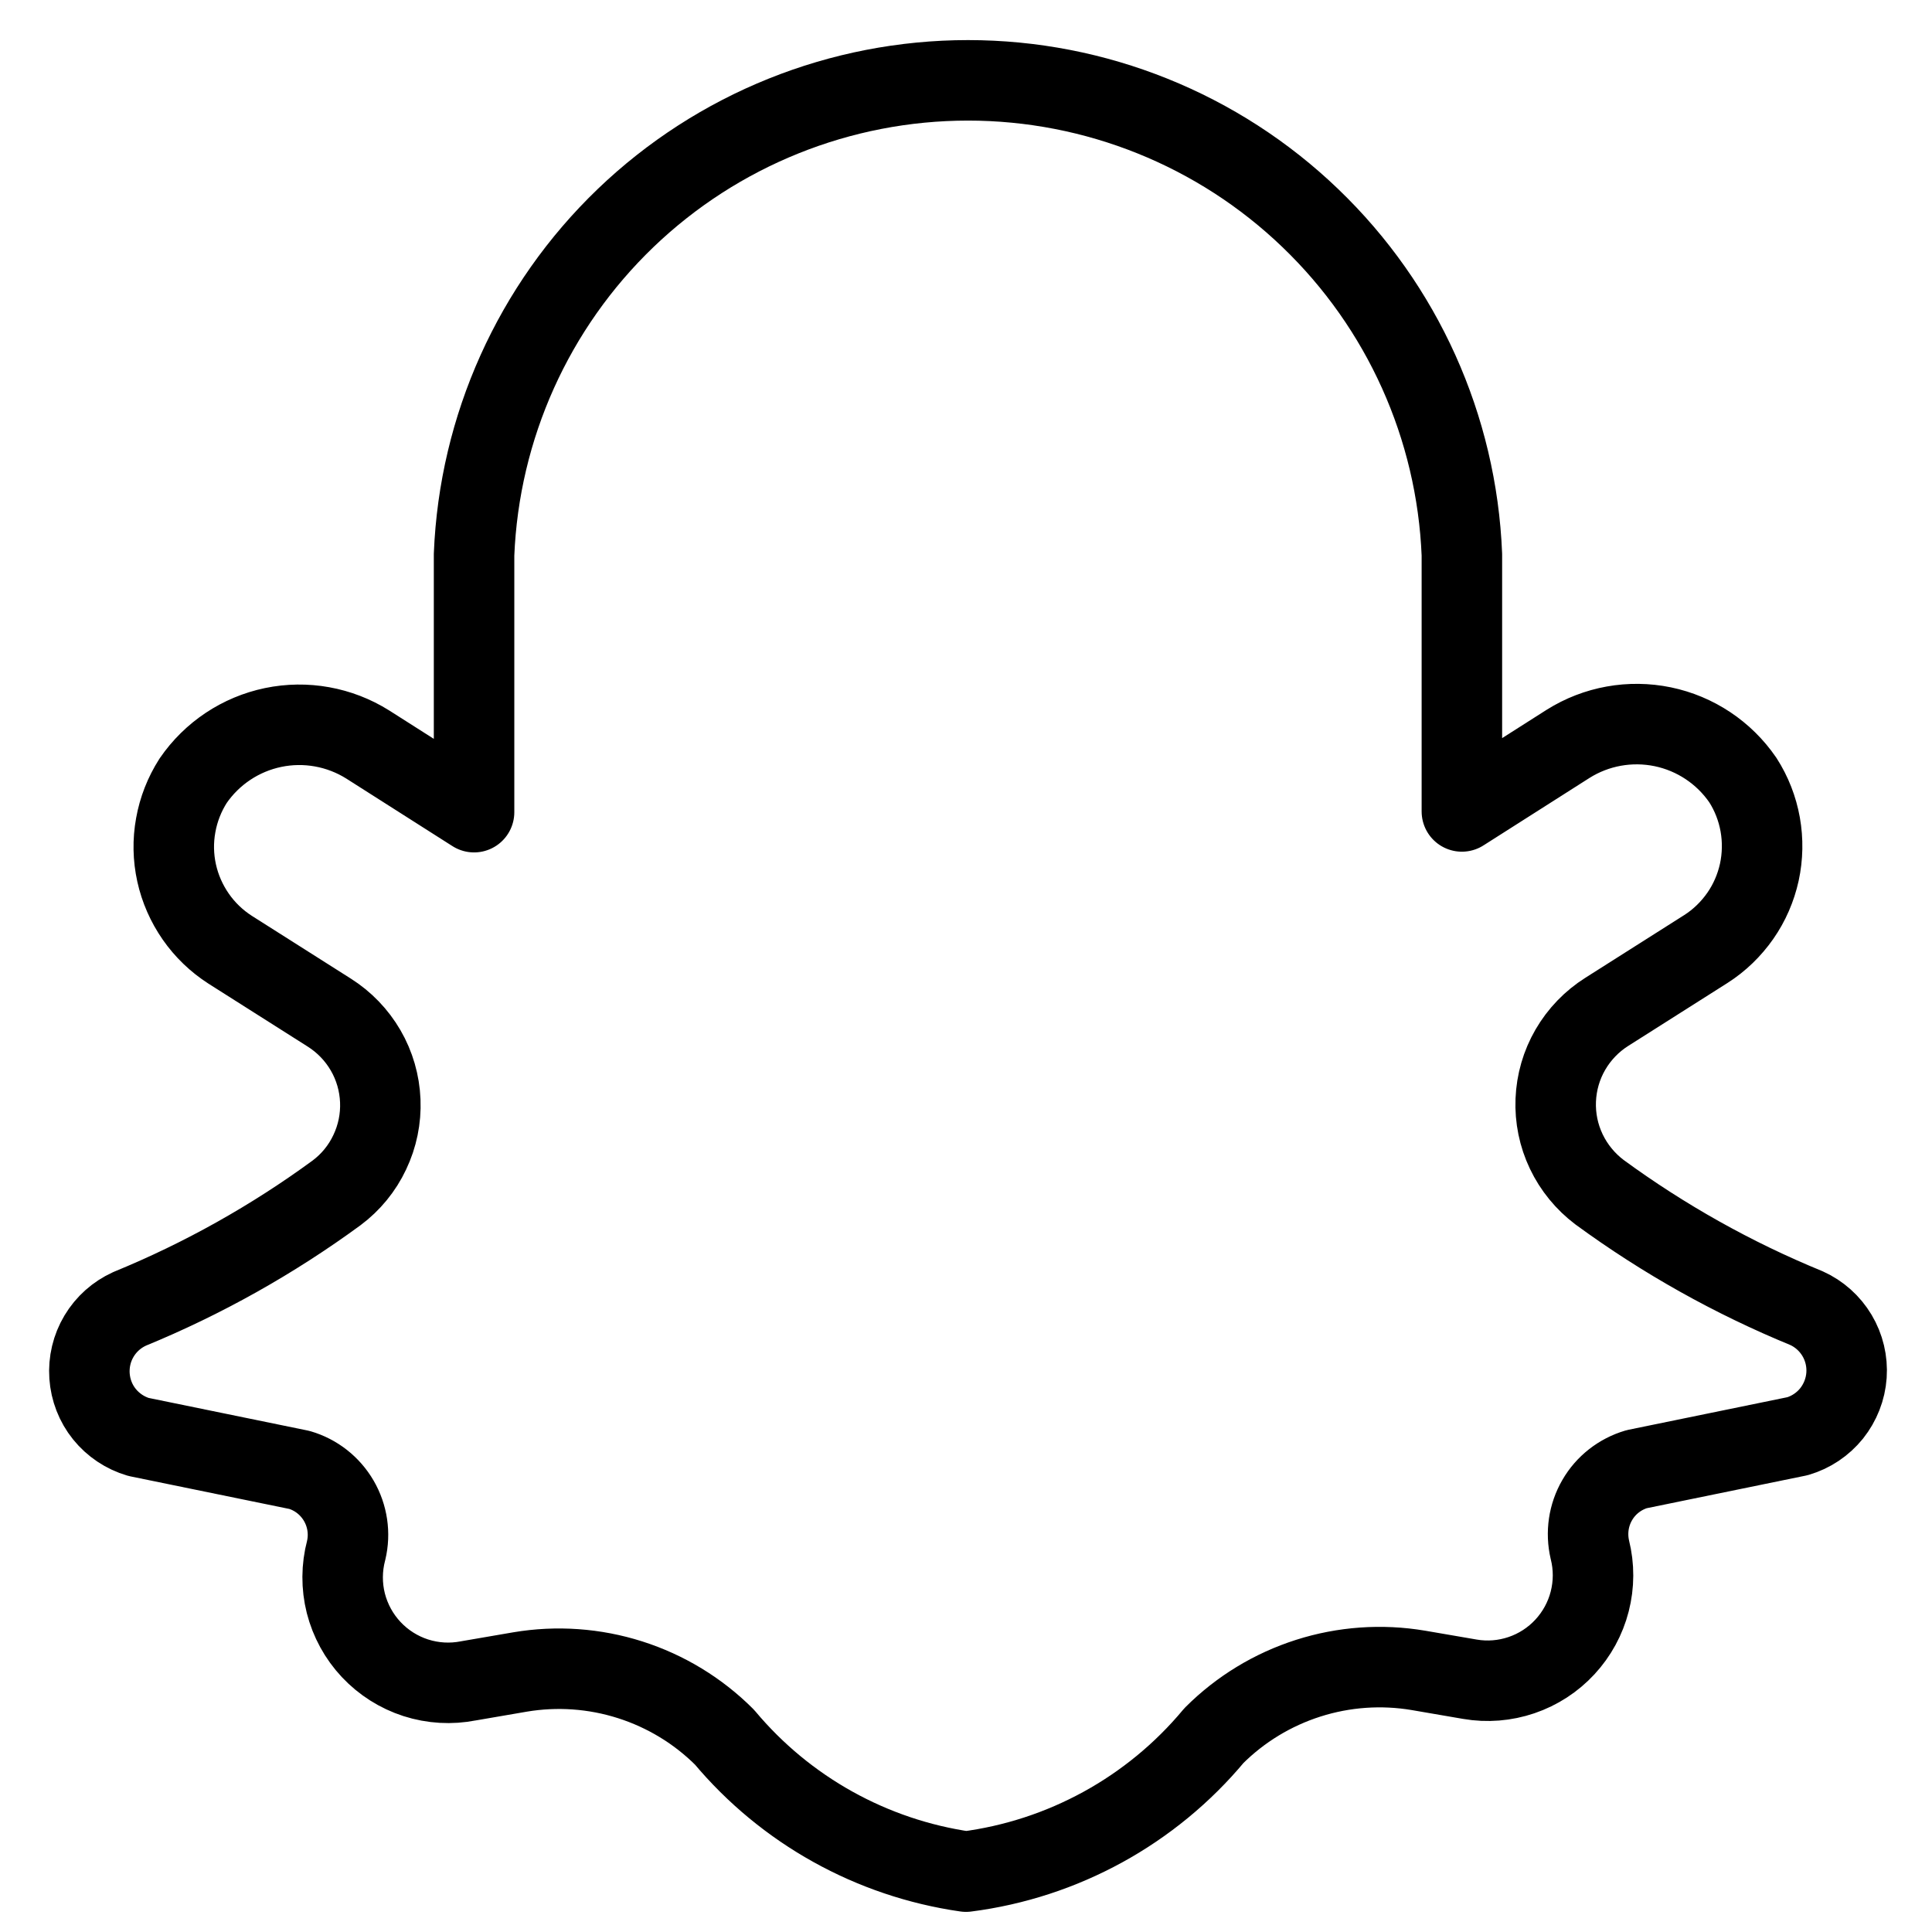 <svg xmlns="http://www.w3.org/2000/svg" fill="none" viewBox="0 0 24 24" id="Snapchat-Logo--Streamline-Ultimate">
  <desc>
    Snapchat Logo Streamline Icon: https://streamlinehq.com
  </desc>
  <path stroke="#000000" stroke-linecap="round" stroke-linejoin="round" d="M12 23.25c-1.172 -0.168 -2.24 -0.762 -3 -1.67 -0.328 -0.328 -0.73 -0.572 -1.172 -0.713 -0.442 -0.141 -0.911 -0.174 -1.368 -0.097l-0.64 0.11c-0.218 0.043 -0.443 0.03 -0.655 -0.038 -0.211 -0.068 -0.402 -0.189 -0.554 -0.351 -0.152 -0.162 -0.26 -0.36 -0.315 -0.575 -0.054 -0.215 -0.053 -0.441 0.004 -0.656 0.05 -0.209 0.017 -0.43 -0.091 -0.616 -0.108 -0.186 -0.283 -0.324 -0.489 -0.384l-2 -0.41c-0.166 -0.049 -0.314 -0.148 -0.423 -0.283 -0.109 -0.135 -0.173 -0.301 -0.185 -0.474 -0.012 -0.173 0.029 -0.346 0.118 -0.495 0.089 -0.149 0.221 -0.267 0.38 -0.339 0.912 -0.374 1.775 -0.858 2.57 -1.44 0.177 -0.132 0.319 -0.305 0.413 -0.505 0.095 -0.199 0.14 -0.418 0.131 -0.639 -0.009 -0.221 -0.071 -0.436 -0.182 -0.627 -0.111 -0.191 -0.266 -0.352 -0.453 -0.47l-1.23 -0.78c-0.168 -0.108 -0.313 -0.247 -0.427 -0.411 -0.114 -0.164 -0.195 -0.348 -0.238 -0.543 -0.043 -0.195 -0.047 -0.397 -0.011 -0.593 0.035 -0.197 0.109 -0.384 0.216 -0.552 0.234 -0.341 0.59 -0.578 0.994 -0.662 0.404 -0.084 0.826 -0.008 1.176 0.212l1.32 0.84V6.89c0.064 -1.584 0.738 -3.082 1.882 -4.181C8.915 1.611 10.44 0.998 12.025 0.998c1.585 0 3.11 0.613 4.253 1.712C17.422 3.808 18.096 5.306 18.16 6.89v3.19l1.32 -0.84c0.35 -0.22 0.771 -0.295 1.175 -0.212 0.405 0.084 0.761 0.321 0.995 0.662 0.108 0.168 0.181 0.356 0.216 0.552 0.035 0.197 0.031 0.398 -0.011 0.593 -0.043 0.195 -0.123 0.38 -0.237 0.543s-0.259 0.304 -0.427 0.411l-1.23 0.78c-0.187 0.118 -0.342 0.279 -0.453 0.47 -0.111 0.191 -0.173 0.406 -0.182 0.627 -0.009 0.221 0.036 0.44 0.131 0.639 0.095 0.199 0.237 0.372 0.413 0.505 0.795 0.582 1.658 1.066 2.57 1.44 0.158 0.071 0.291 0.19 0.38 0.339 0.089 0.149 0.13 0.322 0.118 0.495 -0.012 0.173 -0.077 0.338 -0.185 0.474 -0.109 0.135 -0.256 0.234 -0.423 0.283l-2 0.41c-0.206 0.061 -0.382 0.198 -0.489 0.384 -0.108 0.186 -0.14 0.406 -0.091 0.616 0.053 0.211 0.052 0.432 -0.002 0.643 -0.054 0.211 -0.16 0.405 -0.308 0.565 -0.148 0.16 -0.333 0.28 -0.539 0.35 -0.206 0.07 -0.427 0.088 -0.641 0.051l-0.64 -0.11c-0.457 -0.077 -0.926 -0.044 -1.368 0.097 -0.442 0.141 -0.844 0.385 -1.172 0.713 -0.776 0.932 -1.877 1.536 -3.08 1.69Z" stroke-width="1"></path>
</svg>